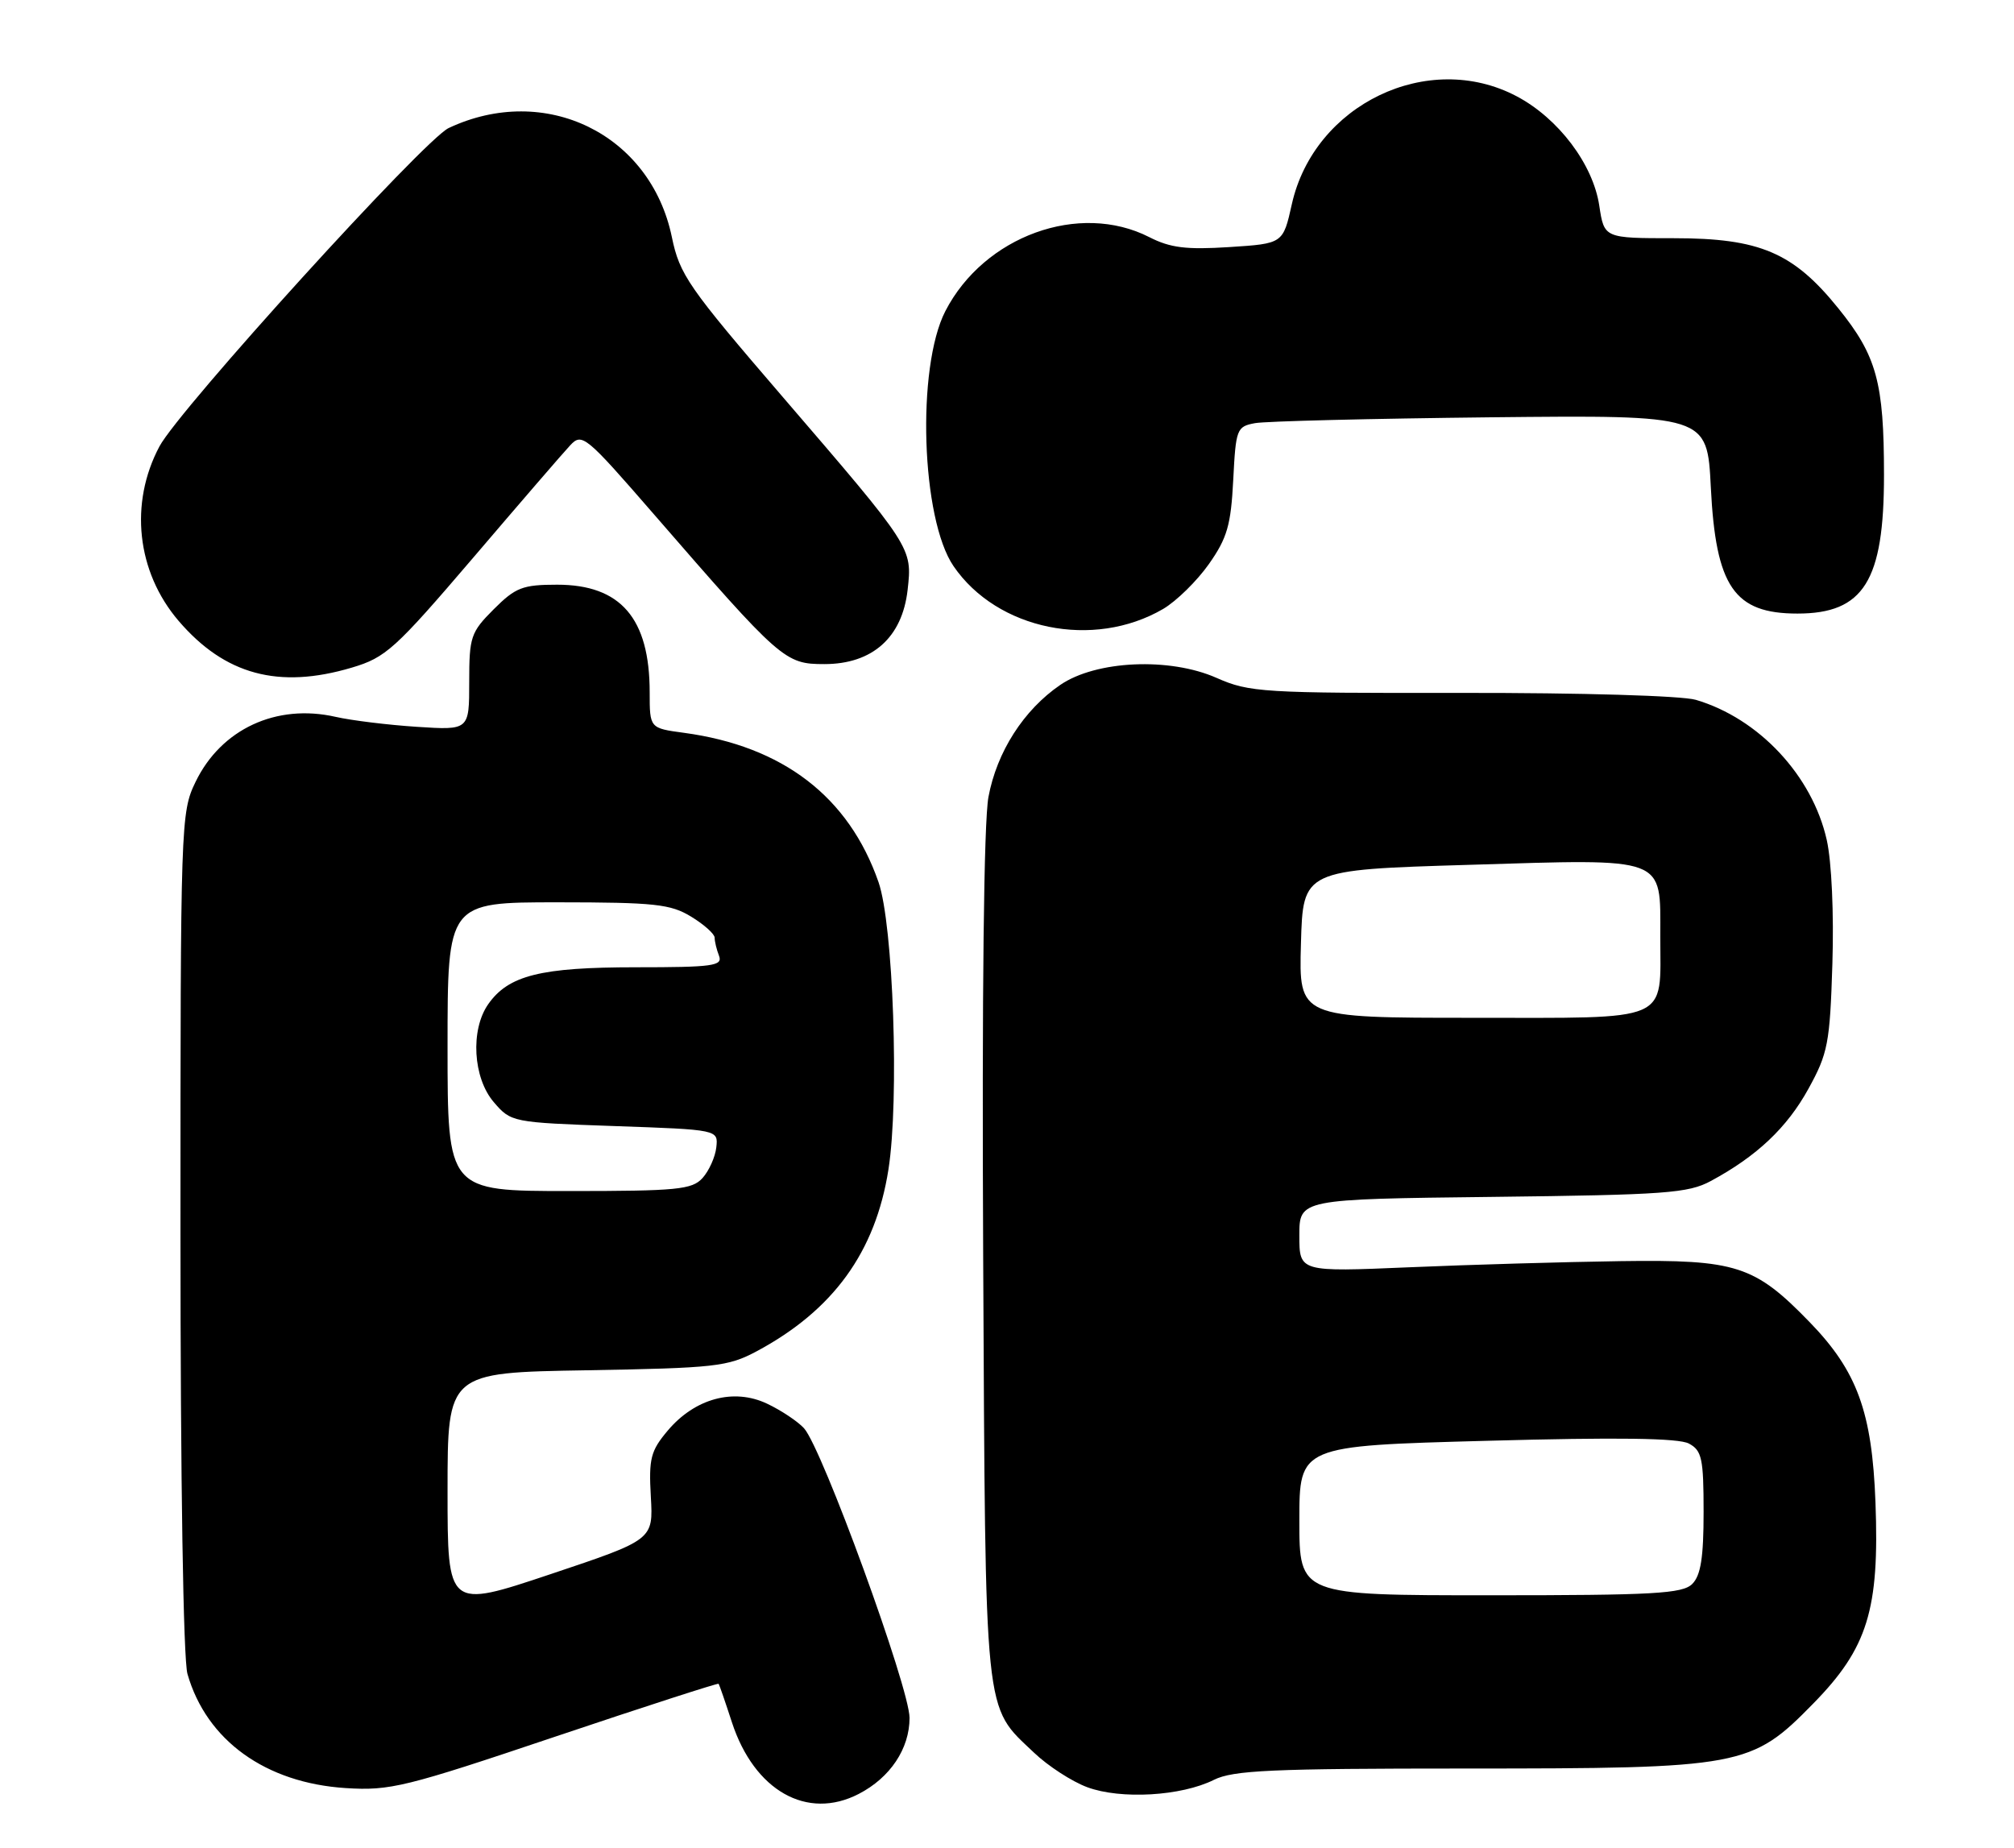 <?xml version="1.0" encoding="UTF-8" standalone="no"?>
<!DOCTYPE svg PUBLIC "-//W3C//DTD SVG 1.1//EN" "http://www.w3.org/Graphics/SVG/1.1/DTD/svg11.dtd" >
<svg xmlns="http://www.w3.org/2000/svg" xmlns:xlink="http://www.w3.org/1999/xlink" version="1.1" viewBox="0 0 279 256">
 <g >
 <path fill="currentColor"
d=" M 118.96 248.52 C 123.32 246.27 126.00 242.25 126.00 237.99 C 126.00 233.84 113.91 200.66 111.38 197.86 C 110.52 196.92 108.22 195.38 106.27 194.46 C 101.64 192.26 96.25 193.73 92.49 198.20 C 90.14 200.99 89.86 202.06 90.16 207.34 C 90.50 213.31 90.50 213.31 76.25 218.08 C 62.00 222.85 62.00 222.85 62.00 206.50 C 62.00 190.15 62.00 190.15 81.25 189.83 C 99.06 189.52 100.82 189.33 104.80 187.21 C 115.42 181.53 121.29 173.45 123.08 161.99 C 124.59 152.33 123.75 128.09 121.70 122.20 C 117.58 110.37 108.45 103.37 94.75 101.52 C 90.00 100.88 90.00 100.88 90.00 95.91 C 90.00 85.66 85.99 81.00 77.18 81.00 C 72.40 81.00 71.42 81.38 68.40 84.40 C 65.21 87.59 65.00 88.22 65.00 94.48 C 65.00 101.16 65.00 101.16 57.75 100.69 C 53.76 100.43 48.70 99.81 46.50 99.31 C 38.29 97.44 30.63 101.00 27.09 108.32 C 25.04 112.54 25.00 113.88 25.00 170.57 C 25.00 205.13 25.39 229.88 25.97 231.90 C 28.61 241.11 36.79 247.00 47.90 247.71 C 54.02 248.10 56.15 247.58 76.93 240.58 C 89.27 236.43 99.45 233.14 99.55 233.26 C 99.65 233.39 100.48 235.79 101.39 238.59 C 104.49 248.08 111.81 252.22 118.96 248.52 Z  M 168.16 246.57 C 170.82 245.24 176.18 245.00 202.97 245.00 C 241.36 245.00 242.61 244.77 251.19 236.00 C 258.73 228.31 260.37 222.98 259.81 208.13 C 259.34 195.60 257.27 189.94 250.70 183.17 C 243.07 175.30 240.54 174.48 224.50 174.71 C 216.80 174.82 203.64 175.20 195.25 175.56 C 180.00 176.21 180.00 176.21 180.00 171.16 C 180.00 166.12 180.00 166.12 206.75 165.81 C 230.70 165.53 233.87 165.30 237.00 163.61 C 243.37 160.18 247.57 156.21 250.53 150.82 C 253.22 145.94 253.50 144.52 253.84 133.54 C 254.06 126.58 253.74 119.39 253.06 116.36 C 251.06 107.45 243.65 99.52 234.92 96.95 C 232.96 96.38 219.09 95.97 202.42 95.99 C 174.89 96.03 173.08 95.92 168.53 93.91 C 162.02 91.03 151.83 91.49 146.87 94.89 C 141.80 98.36 138.09 104.17 136.93 110.41 C 136.29 113.90 136.02 137.49 136.20 174.22 C 136.53 238.86 136.25 236.16 143.26 242.82 C 145.18 244.65 148.49 246.80 150.62 247.59 C 155.26 249.31 163.64 248.83 168.16 246.57 Z  M 48.73 92.49 C 53.45 91.09 54.72 89.93 65.57 77.24 C 72.02 69.68 78.06 62.68 79.00 61.68 C 80.63 59.94 81.13 60.35 90.53 71.18 C 108.19 91.53 108.73 92.00 114.20 92.00 C 120.85 92.00 124.98 88.32 125.73 81.74 C 126.39 75.85 126.44 75.93 108.44 55.00 C 95.33 39.76 94.15 38.06 93.07 32.83 C 90.11 18.56 75.52 11.44 62.15 17.74 C 58.76 19.34 24.84 56.68 22.09 61.84 C 17.89 69.73 18.93 79.22 24.74 86.01 C 31.14 93.48 38.60 95.50 48.73 92.49 Z  M 161.13 84.36 C 162.97 83.28 165.82 80.48 167.47 78.14 C 170.01 74.53 170.52 72.74 170.84 66.49 C 171.20 59.42 171.32 59.09 173.86 58.62 C 175.31 58.35 190.00 57.99 206.50 57.81 C 236.50 57.50 236.50 57.50 237.00 67.50 C 237.69 81.29 240.23 85.00 249.00 85.00 C 258.18 85.00 261.00 80.48 260.99 65.80 C 260.99 52.97 259.98 49.29 254.67 42.72 C 248.43 34.98 243.78 33.00 231.90 33.00 C 222.23 33.00 222.23 33.00 221.55 28.50 C 220.69 22.75 215.88 16.38 210.09 13.33 C 197.85 6.87 182.06 14.45 178.96 28.28 C 177.74 33.75 177.74 33.75 170.29 34.23 C 164.35 34.61 162.12 34.34 159.21 32.85 C 149.52 27.91 136.32 32.70 130.96 43.10 C 126.94 50.92 127.61 71.90 132.10 78.44 C 138.15 87.27 151.48 89.99 161.13 84.36 Z  M 62.00 145.00 C 62.00 125.00 62.00 125.00 77.25 125.00 C 90.69 125.01 92.89 125.24 95.75 126.99 C 97.54 128.08 99.00 129.39 99.00 129.90 C 99.00 130.42 99.27 131.55 99.61 132.42 C 100.14 133.81 98.73 134.00 88.07 134.00 C 74.89 134.00 70.43 135.12 67.63 139.12 C 65.14 142.68 65.52 149.33 68.41 152.69 C 70.80 155.47 70.95 155.50 85.16 156.00 C 99.50 156.50 99.50 156.50 99.23 158.95 C 99.08 160.29 98.22 162.20 97.32 163.20 C 95.87 164.80 93.81 165.00 78.85 165.00 C 62.00 165.00 62.00 165.00 62.00 145.00 Z  M 180.00 210.65 C 180.00 200.30 180.00 200.30 205.96 199.60 C 224.08 199.10 232.54 199.22 233.96 199.98 C 235.76 200.94 236.00 202.04 236.00 209.46 C 236.00 215.76 235.61 218.25 234.43 219.43 C 233.08 220.78 229.12 221.00 206.43 221.00 C 180.00 221.00 180.00 221.00 180.00 210.65 Z  M 180.22 130.75 C 180.50 120.50 180.50 120.50 203.48 119.81 C 231.10 118.97 230.00 118.56 230.00 129.72 C 230.00 141.79 231.82 141.00 203.93 141.00 C 179.93 141.00 179.93 141.00 180.22 130.75 Z "/>
</g>
</svg>